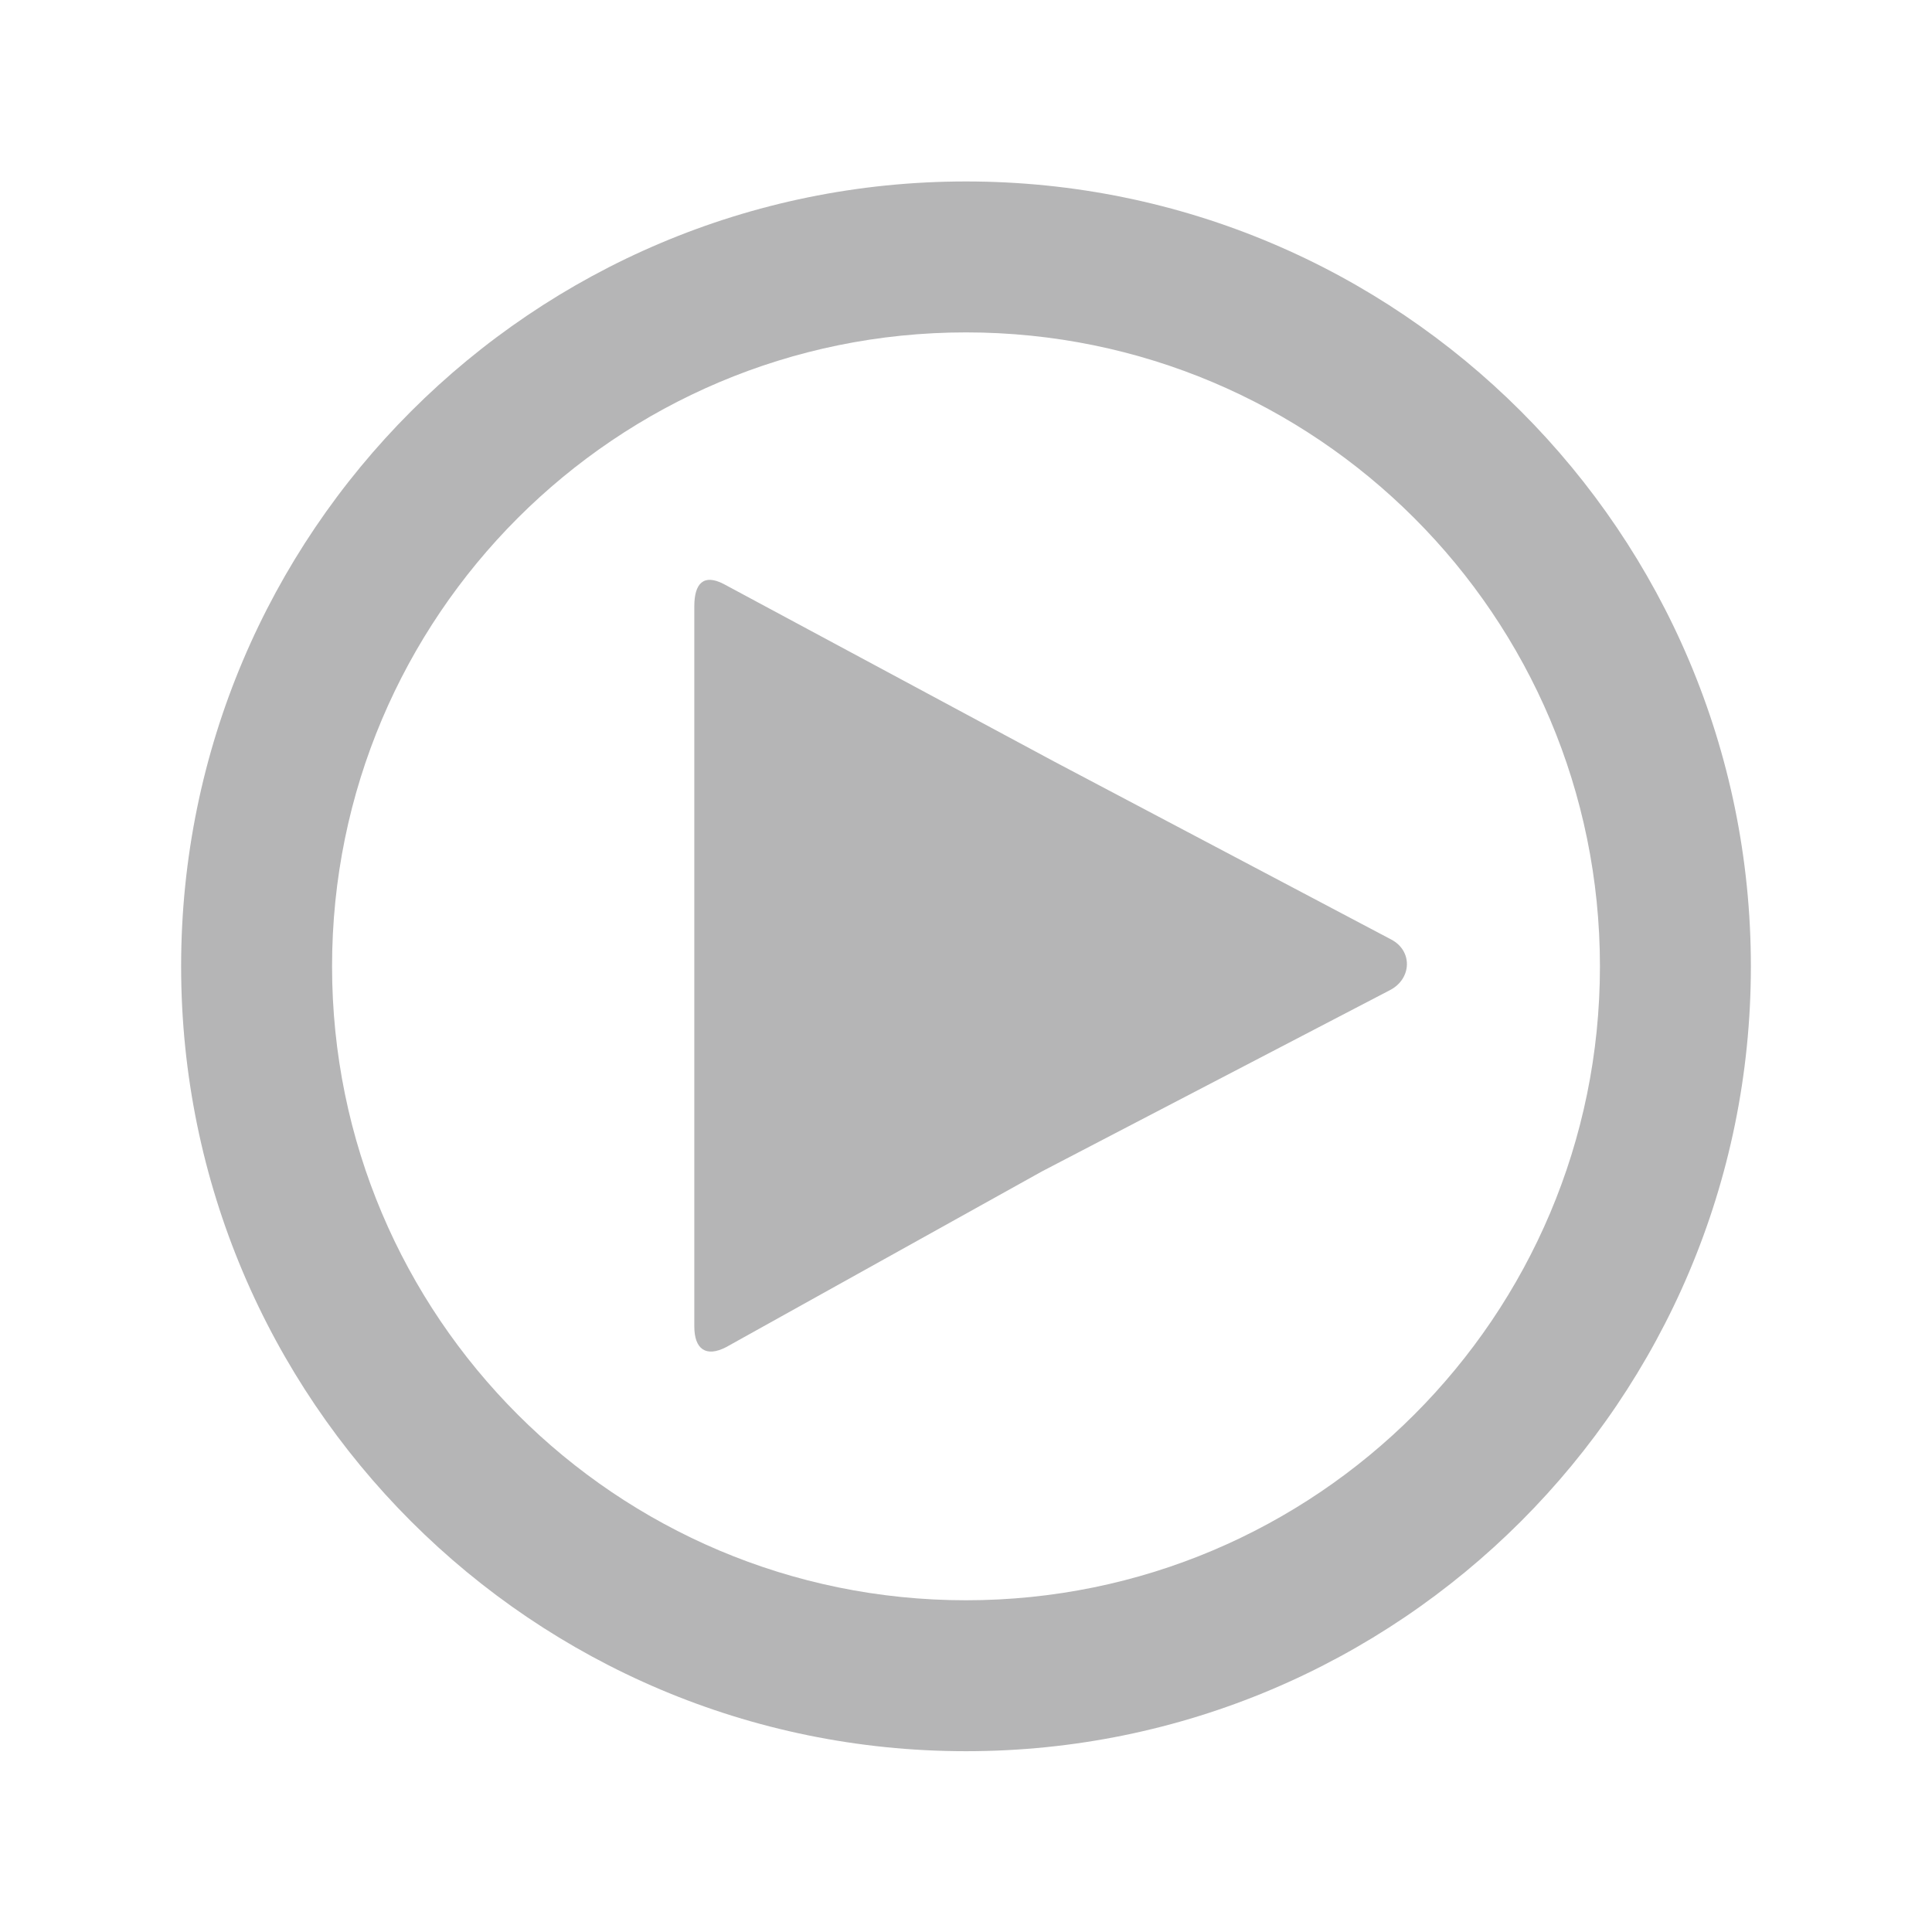 <?xml version="1.0" encoding="iso-8859-1"?>
<!-- Generator: Adobe Illustrator 18.0.0, SVG Export Plug-In . SVG Version: 6.00 Build 0)  -->
<!DOCTYPE svg PUBLIC "-//W3C//DTD SVG 1.1//EN" "http://www.w3.org/Graphics/SVG/1.1/DTD/svg11.dtd">
<svg version="1.1" id="&#x56FE;&#x5C42;_1" xmlns="http://www.w3.org/2000/svg" xmlns:xlink="http://www.w3.org/1999/xlink" x="0px"
	 y="0px" viewBox="0 0 64 64" enable-background="new 0 0 64 64" xml:space="preserve">
<g>
	<path fill="#B5B5B6" d="M32,6.011c-14.359,0-26,11.641-26,26s11.641,26,26,26s26-11.641,26-26S46.359,6.011,32,6.011z M32,53.011
		c-11.598,0-21-9.402-21-21c0-11.598,9.402-21,21-21s21,9.402,21,21C53,43.609,43.598,53.011,32,53.011z"/>
	<path fill="#B5B5B6" d="M46.047,32.798L34.52,38.802l-10.465,5.823C23.386,44.972,23,44.693,23,43.94v-11.93V20.082
		c0-0.753,0.305-1.083,0.974-0.736l10.937,5.876l11.17,5.898C46.803,31.494,46.769,32.423,46.047,32.798z"/>
</g>
</svg>
